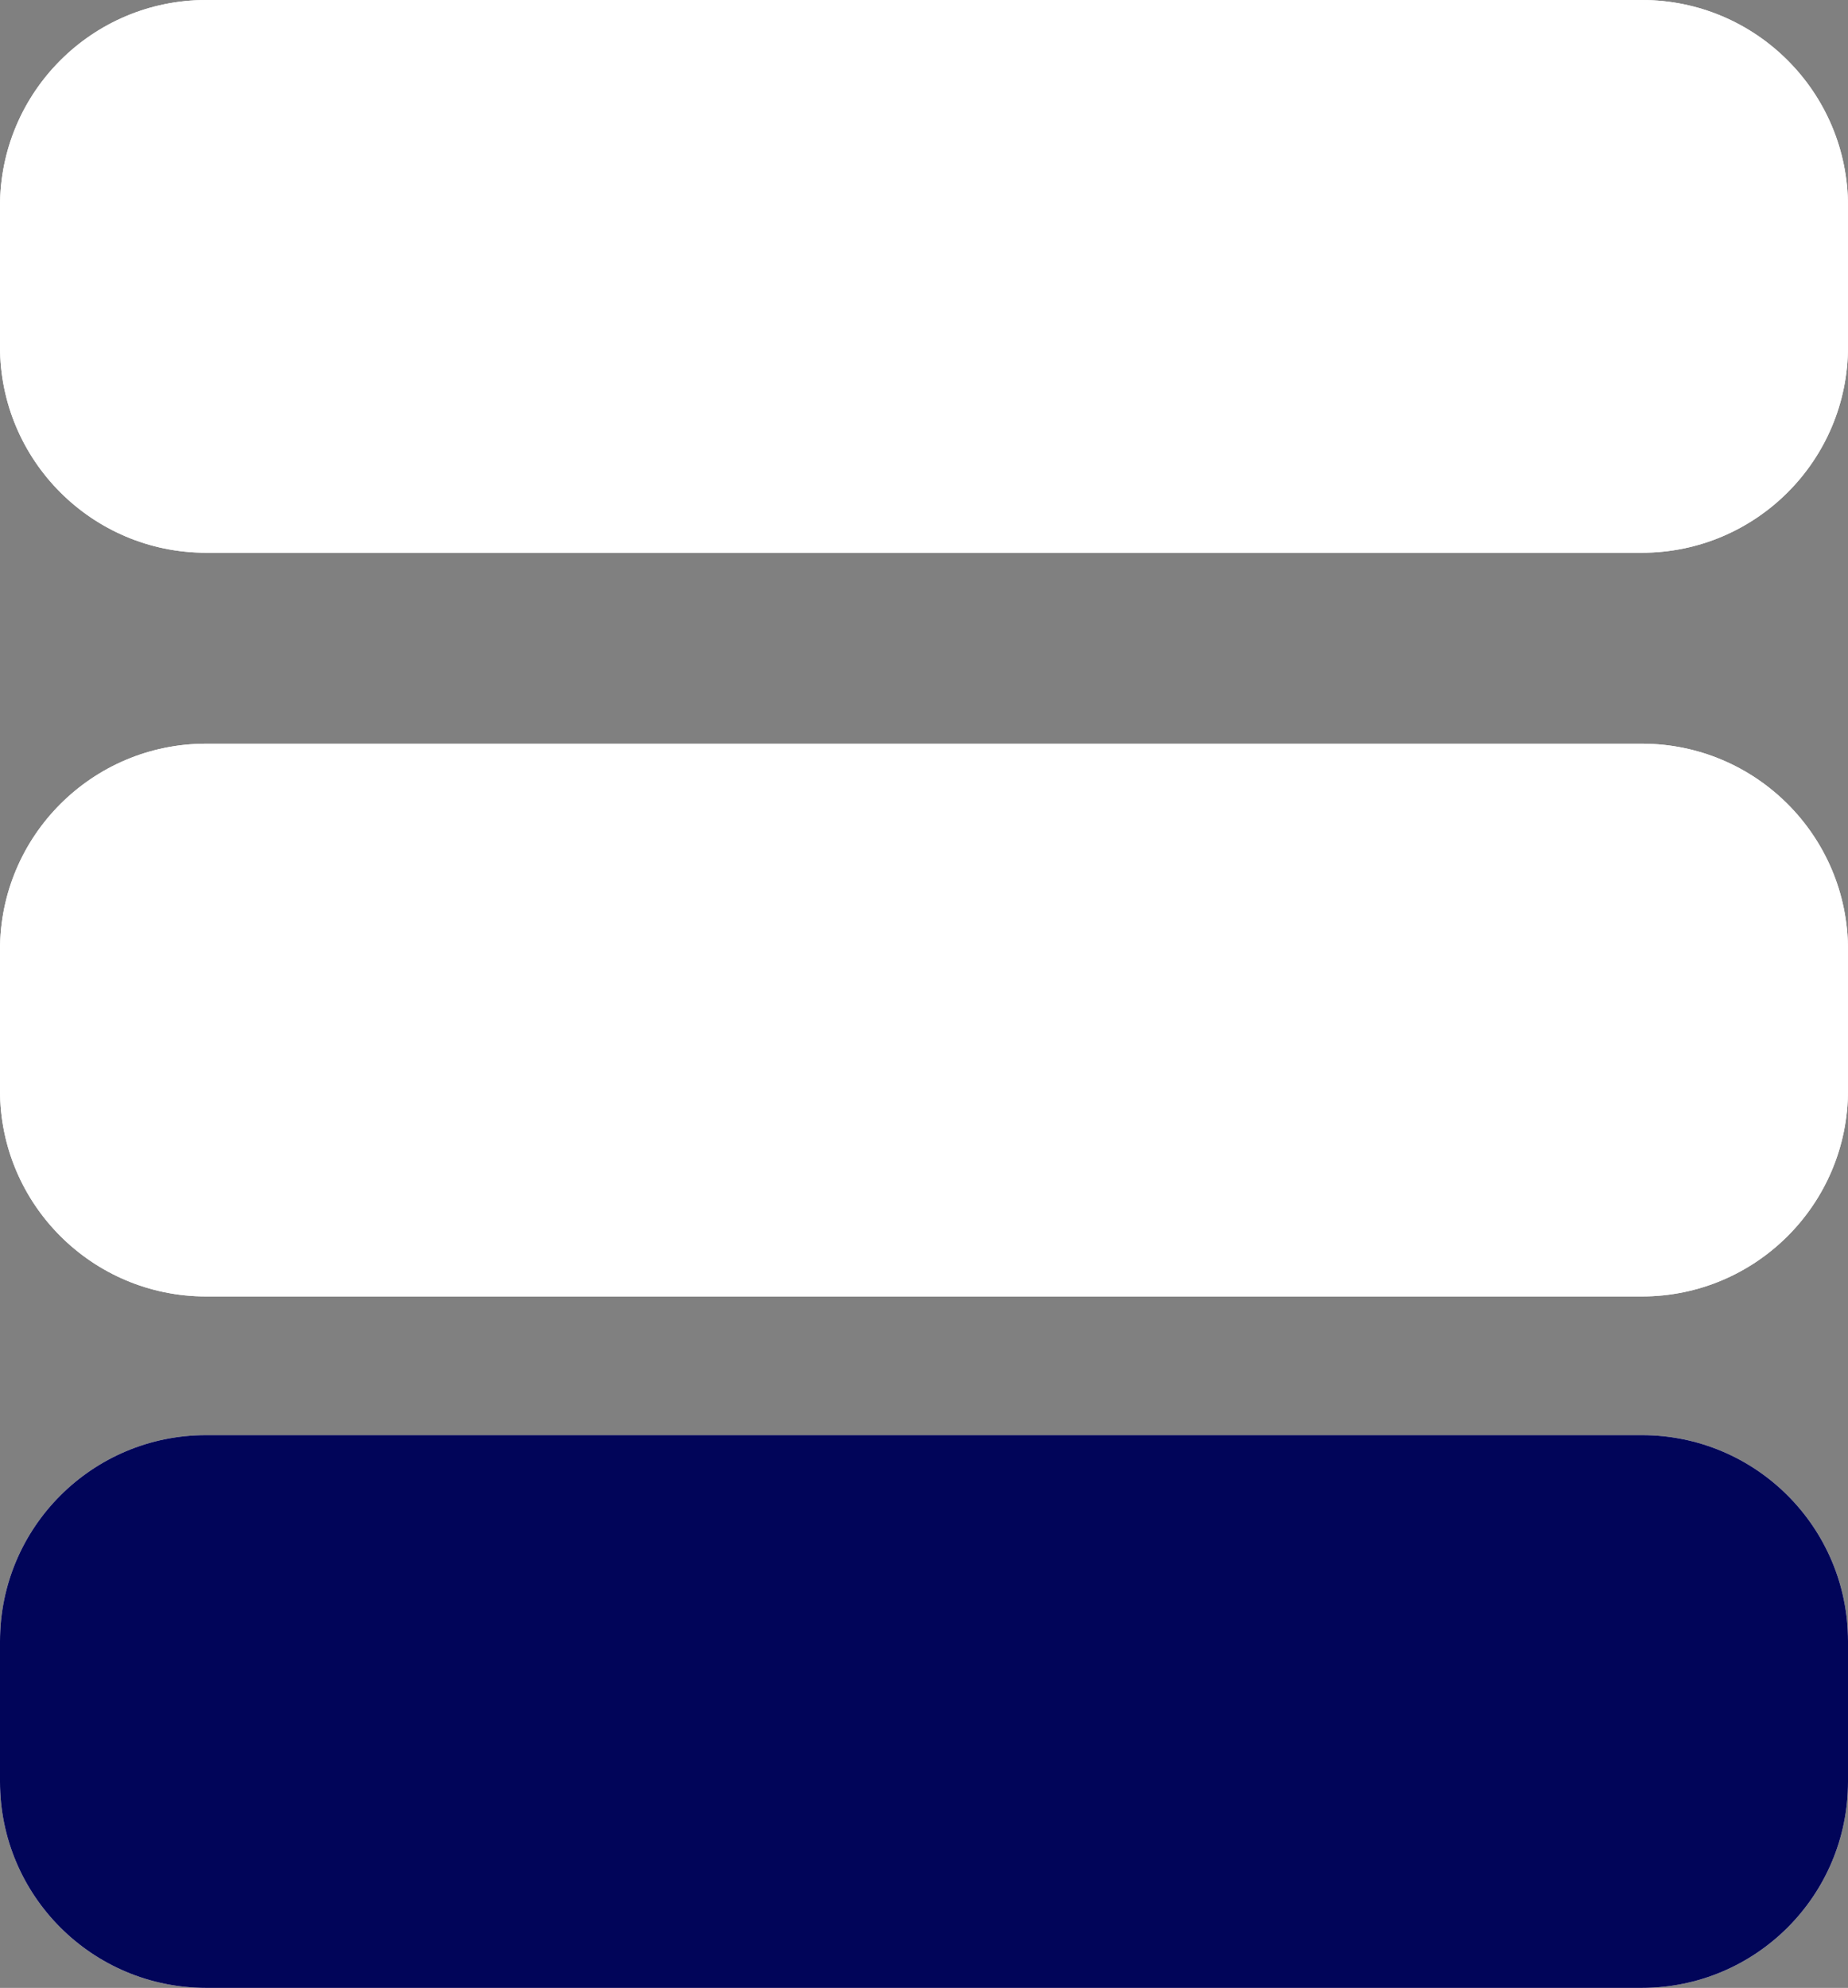 <svg width="278" height="299" viewBox="0 0 278 299" fill="none" xmlns="http://www.w3.org/2000/svg">
<rect x="0" y="0" width="278" height="299" fill="#808080" stroke="none"/>
<path d="M0 31C0 13.879 13.879 0 31 0H247C264.121 0 278 13.879 278 31V52.14C278 69.26 264.121 83.139 247 83.139H31C13.879 83.139 0 69.26 0 52.139V31Z" fill="white"/>
<path d="M0 31C0 13.879 13.879 0 31 0H247C264.121 0 278 13.879 278 31V52.14C278 69.26 264.121 83.139 247 83.139H31C13.879 83.139 0 69.26 0 52.139V31Z" fill="white"/>
<path d="M0 142.86C0 125.74 13.879 111.86 31 111.86H247C264.121 111.86 278 125.74 278 142.86V164C278 181.121 264.121 195 247 195H31C13.879 195 0 181.121 0 164V142.86Z" fill="white"/>
<path d="M0 142.86C0 125.74 13.879 111.86 31 111.86H247C264.121 111.86 278 125.74 278 142.86V164C278 181.121 264.121 195 247 195H31C13.879 195 0 181.121 0 164V142.86Z" fill="white"/>
<path d="M0 246.86C0 229.74 13.879 215.86 31 215.86H247C264.121 215.86 278 229.74 278 246.86V268C278 285.121 264.121 299 247 299H31C13.879 299 0 285.121 0 268V246.86Z" fill="white"/>
<path d="M0 246.86C0 229.74 13.879 215.86 31 215.86H247C264.121 215.86 278 229.74 278 246.86V268C278 285.121 264.121 299 247 299H31C13.879 299 0 285.121 0 268V246.86Z" fill="#010559"/>
</svg>
